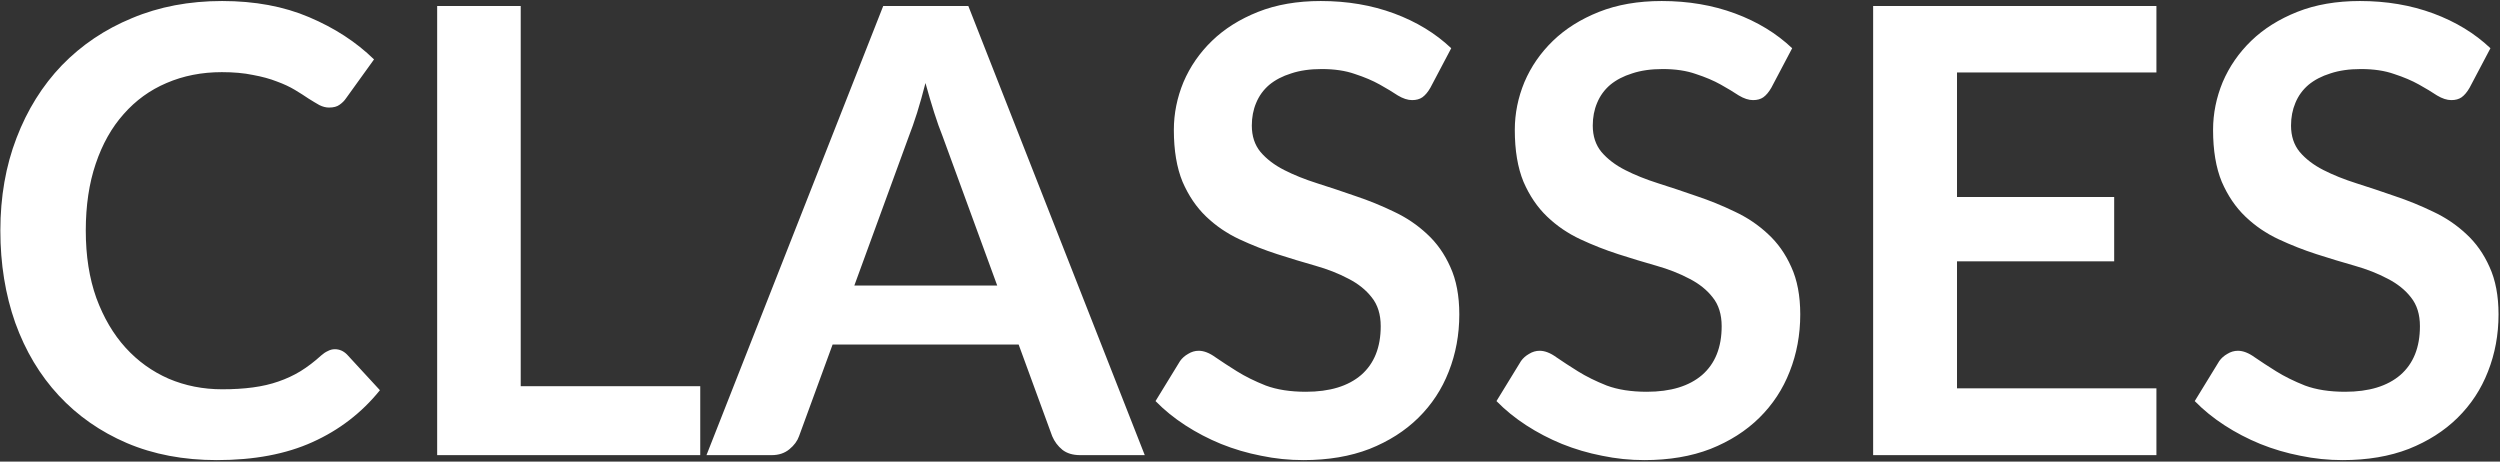 <svg width="1159" height="214" viewBox="0 0 1159 214" fill="none" xmlns="http://www.w3.org/2000/svg">
<rect x="0" y="0" width="1159" height="214" fill="#333333" stroke="none"/>
<path d="M155.254 161.896C157.366 161.896 159.238 162.712 160.87 164.344L176.134 180.904C167.686 191.368 157.27 199.384 144.886 204.952C132.598 210.52 117.814 213.304 100.534 213.304C85.078 213.304 71.158 210.664 58.774 205.384C46.486 200.104 35.974 192.76 27.238 183.352C18.502 173.944 11.782 162.712 7.078 149.656C2.47 136.6 0.166 122.344 0.166 106.888C0.166 91.24 2.662 76.936 7.654 63.976C12.646 50.92 19.654 39.688 28.678 30.28C37.798 20.872 48.646 13.576 61.222 8.392C73.798 3.112 87.718 0.472 102.982 0.472C118.15 0.472 131.59 2.968 143.302 7.96C155.11 12.952 165.142 19.48 173.398 27.544L160.438 45.544C159.67 46.696 158.662 47.704 157.414 48.568C156.262 49.432 154.63 49.864 152.518 49.864C151.078 49.864 149.59 49.48 148.054 48.712C146.518 47.848 144.838 46.84 143.014 45.688C141.19 44.44 139.078 43.096 136.678 41.656C134.278 40.216 131.494 38.92 128.326 37.768C125.158 36.52 121.462 35.512 117.238 34.744C113.11 33.88 108.31 33.448 102.838 33.448C93.526 33.448 84.982 35.128 77.206 38.488C69.526 41.752 62.902 46.552 57.334 52.888C51.766 59.128 47.446 66.808 44.374 75.928C41.302 84.952 39.766 95.272 39.766 106.888C39.766 118.6 41.398 129.016 44.662 138.136C48.022 147.256 52.534 154.936 58.198 161.176C63.862 167.416 70.534 172.216 78.214 175.576C85.894 178.84 94.15 180.472 102.982 180.472C108.262 180.472 113.014 180.184 117.238 179.608C121.558 179.032 125.494 178.12 129.046 176.872C132.694 175.624 136.102 174.04 139.27 172.12C142.534 170.104 145.75 167.656 148.918 164.776C149.878 163.912 150.886 163.24 151.942 162.76C152.998 162.184 154.102 161.896 155.254 161.896ZM324.636 179.032V211H202.668V2.776H241.404V179.032H324.636ZM462.309 132.376L436.965 63.112C435.717 60.04 434.421 56.392 433.077 52.168C431.733 47.944 430.389 43.384 429.045 38.488C427.797 43.384 426.501 47.992 425.157 52.312C423.813 56.536 422.517 60.232 421.269 63.4L396.069 132.376H462.309ZM530.709 211H500.757C497.397 211 494.661 210.184 492.549 208.552C490.437 206.824 488.853 204.712 487.797 202.216L472.245 159.736H385.989L370.437 202.216C369.669 204.424 368.181 206.44 365.973 208.264C363.765 210.088 361.029 211 357.765 211H327.525L409.461 2.776H448.917L530.709 211ZM663.142 40.648C661.99 42.664 660.742 44.152 659.398 45.112C658.15 45.976 656.566 46.408 654.646 46.408C652.63 46.408 650.422 45.688 648.022 44.248C645.718 42.712 642.934 41.032 639.67 39.208C636.406 37.384 632.566 35.752 628.15 34.312C623.83 32.776 618.694 32.008 612.742 32.008C607.366 32.008 602.662 32.68 598.63 34.024C594.598 35.272 591.19 37.048 588.406 39.352C585.718 41.656 583.702 44.44 582.358 47.704C581.014 50.872 580.342 54.376 580.342 58.216C580.342 63.112 581.686 67.192 584.374 70.456C587.158 73.72 590.806 76.504 595.318 78.808C599.83 81.112 604.966 83.176 610.726 85C616.486 86.824 622.39 88.792 628.438 90.904C634.486 92.92 640.39 95.32 646.15 98.104C651.91 100.792 657.046 104.248 661.558 108.472C666.07 112.6 669.67 117.688 672.358 123.736C675.142 129.784 676.534 137.128 676.534 145.768C676.534 155.176 674.902 164.008 671.638 172.264C668.47 180.424 663.766 187.576 657.526 193.72C651.382 199.768 643.846 204.568 634.918 208.12C625.99 211.576 615.766 213.304 604.246 213.304C597.622 213.304 591.094 212.632 584.662 211.288C578.23 210.04 572.038 208.216 566.086 205.816C560.23 203.416 554.71 200.536 549.526 197.176C544.342 193.816 539.734 190.072 535.702 185.944L547.078 167.368C548.038 166.024 549.286 164.92 550.822 164.056C552.358 163.096 553.99 162.616 555.718 162.616C558.118 162.616 560.71 163.624 563.494 165.64C566.278 167.56 569.59 169.72 573.43 172.12C577.27 174.52 581.734 176.728 586.822 178.744C592.006 180.664 598.198 181.624 605.398 181.624C616.438 181.624 624.982 179.032 631.03 173.848C637.078 168.568 640.102 161.032 640.102 151.24C640.102 145.768 638.71 141.304 635.926 137.848C633.238 134.392 629.638 131.512 625.126 129.208C620.614 126.808 615.478 124.792 609.718 123.16C603.958 121.528 598.102 119.752 592.15 117.832C586.198 115.912 580.342 113.608 574.582 110.92C568.822 108.232 563.686 104.728 559.174 100.408C554.662 96.088 551.014 90.712 548.23 84.28C545.542 77.752 544.198 69.736 544.198 60.232C544.198 52.648 545.686 45.256 548.662 38.056C551.734 30.856 556.15 24.472 561.91 18.904C567.67 13.336 574.774 8.872 583.222 5.512C591.67 2.152 601.366 0.472 612.31 0.472C624.598 0.472 635.926 2.392 646.294 6.232C656.662 10.072 665.494 15.448 672.79 22.36L663.142 40.648ZM821.205 40.648C820.053 42.664 818.805 44.152 817.461 45.112C816.213 45.976 814.629 46.408 812.709 46.408C810.693 46.408 808.485 45.688 806.085 44.248C803.781 42.712 800.997 41.032 797.733 39.208C794.469 37.384 790.629 35.752 786.213 34.312C781.893 32.776 776.757 32.008 770.805 32.008C765.429 32.008 760.725 32.68 756.693 34.024C752.661 35.272 749.253 37.048 746.469 39.352C743.781 41.656 741.765 44.44 740.421 47.704C739.077 50.872 738.405 54.376 738.405 58.216C738.405 63.112 739.749 67.192 742.437 70.456C745.221 73.72 748.869 76.504 753.381 78.808C757.893 81.112 763.029 83.176 768.789 85C774.549 86.824 780.453 88.792 786.501 90.904C792.549 92.92 798.453 95.32 804.213 98.104C809.973 100.792 815.109 104.248 819.621 108.472C824.133 112.6 827.733 117.688 830.421 123.736C833.205 129.784 834.597 137.128 834.597 145.768C834.597 155.176 832.965 164.008 829.701 172.264C826.533 180.424 821.829 187.576 815.589 193.72C809.445 199.768 801.909 204.568 792.981 208.12C784.053 211.576 773.829 213.304 762.309 213.304C755.685 213.304 749.157 212.632 742.725 211.288C736.293 210.04 730.101 208.216 724.149 205.816C718.293 203.416 712.773 200.536 707.589 197.176C702.405 193.816 697.797 190.072 693.765 185.944L705.141 167.368C706.101 166.024 707.349 164.92 708.885 164.056C710.421 163.096 712.053 162.616 713.781 162.616C716.181 162.616 718.773 163.624 721.557 165.64C724.341 167.56 727.653 169.72 731.493 172.12C735.333 174.52 739.797 176.728 744.885 178.744C750.069 180.664 756.261 181.624 763.461 181.624C774.501 181.624 783.045 179.032 789.093 173.848C795.141 168.568 798.165 161.032 798.165 151.24C798.165 145.768 796.773 141.304 793.989 137.848C791.301 134.392 787.701 131.512 783.189 129.208C778.677 126.808 773.541 124.792 767.781 123.16C762.021 121.528 756.165 119.752 750.213 117.832C744.261 115.912 738.405 113.608 732.645 110.92C726.885 108.232 721.749 104.728 717.237 100.408C712.725 96.088 709.077 90.712 706.293 84.28C703.605 77.752 702.261 69.736 702.261 60.232C702.261 52.648 703.749 45.256 706.725 38.056C709.797 30.856 714.213 24.472 719.973 18.904C725.733 13.336 732.837 8.872 741.285 5.512C749.733 2.152 759.429 0.472 770.373 0.472C782.661 0.472 793.989 2.392 804.357 6.232C814.725 10.072 823.557 15.448 830.853 22.36L821.205 40.648ZM907.267 33.592V91.336H980.131V121.144H907.267V180.04H999.715V211H868.387V2.776H999.715V33.592H907.267ZM1144.92 40.648C1143.77 42.664 1142.52 44.152 1141.18 45.112C1139.93 45.976 1138.35 46.408 1136.43 46.408C1134.41 46.408 1132.2 45.688 1129.8 44.248C1127.5 42.712 1124.72 41.032 1121.45 39.208C1118.19 37.384 1114.35 35.752 1109.93 34.312C1105.61 32.776 1100.48 32.008 1094.52 32.008C1089.15 32.008 1084.44 32.68 1080.41 34.024C1076.38 35.272 1072.97 37.048 1070.19 39.352C1067.5 41.656 1065.48 44.44 1064.14 47.704C1062.8 50.872 1062.12 54.376 1062.12 58.216C1062.12 63.112 1063.47 67.192 1066.16 70.456C1068.94 73.72 1072.59 76.504 1077.1 78.808C1081.61 81.112 1086.75 83.176 1092.51 85C1098.27 86.824 1104.17 88.792 1110.22 90.904C1116.27 92.92 1122.17 95.32 1127.93 98.104C1133.69 100.792 1138.83 104.248 1143.34 108.472C1147.85 112.6 1151.45 117.688 1154.14 123.736C1156.92 129.784 1158.32 137.128 1158.32 145.768C1158.32 155.176 1156.68 164.008 1153.42 172.264C1150.25 180.424 1145.55 187.576 1139.31 193.72C1133.16 199.768 1125.63 204.568 1116.7 208.12C1107.77 211.576 1097.55 213.304 1086.03 213.304C1079.4 213.304 1072.88 212.632 1066.44 211.288C1060.01 210.04 1053.82 208.216 1047.87 205.816C1042.01 203.416 1036.49 200.536 1031.31 197.176C1026.12 193.816 1021.52 190.072 1017.48 185.944L1028.86 167.368C1029.82 166.024 1031.07 164.92 1032.6 164.056C1034.14 163.096 1035.77 162.616 1037.5 162.616C1039.9 162.616 1042.49 163.624 1045.28 165.64C1048.06 167.56 1051.37 169.72 1055.21 172.12C1059.05 174.52 1063.52 176.728 1068.6 178.744C1073.79 180.664 1079.98 181.624 1087.18 181.624C1098.22 181.624 1106.76 179.032 1112.81 173.848C1118.86 168.568 1121.88 161.032 1121.88 151.24C1121.88 145.768 1120.49 141.304 1117.71 137.848C1115.02 134.392 1111.42 131.512 1106.91 129.208C1102.4 126.808 1097.26 124.792 1091.5 123.16C1085.74 121.528 1079.88 119.752 1073.93 117.832C1067.98 115.912 1062.12 113.608 1056.36 110.92C1050.6 108.232 1045.47 104.728 1040.96 100.408C1036.44 96.088 1032.8 90.712 1030.01 84.28C1027.32 77.752 1025.98 69.736 1025.98 60.232C1025.98 52.648 1027.47 45.256 1030.44 38.056C1033.52 30.856 1037.93 24.472 1043.69 18.904C1049.45 13.336 1056.56 8.872 1065 5.512C1073.45 2.152 1083.15 0.472 1094.09 0.472C1106.38 0.472 1117.71 2.392 1128.08 6.232C1138.44 10.072 1147.28 15.448 1154.57 22.36L1144.92 40.648Z" fill="white"/>
</svg>
